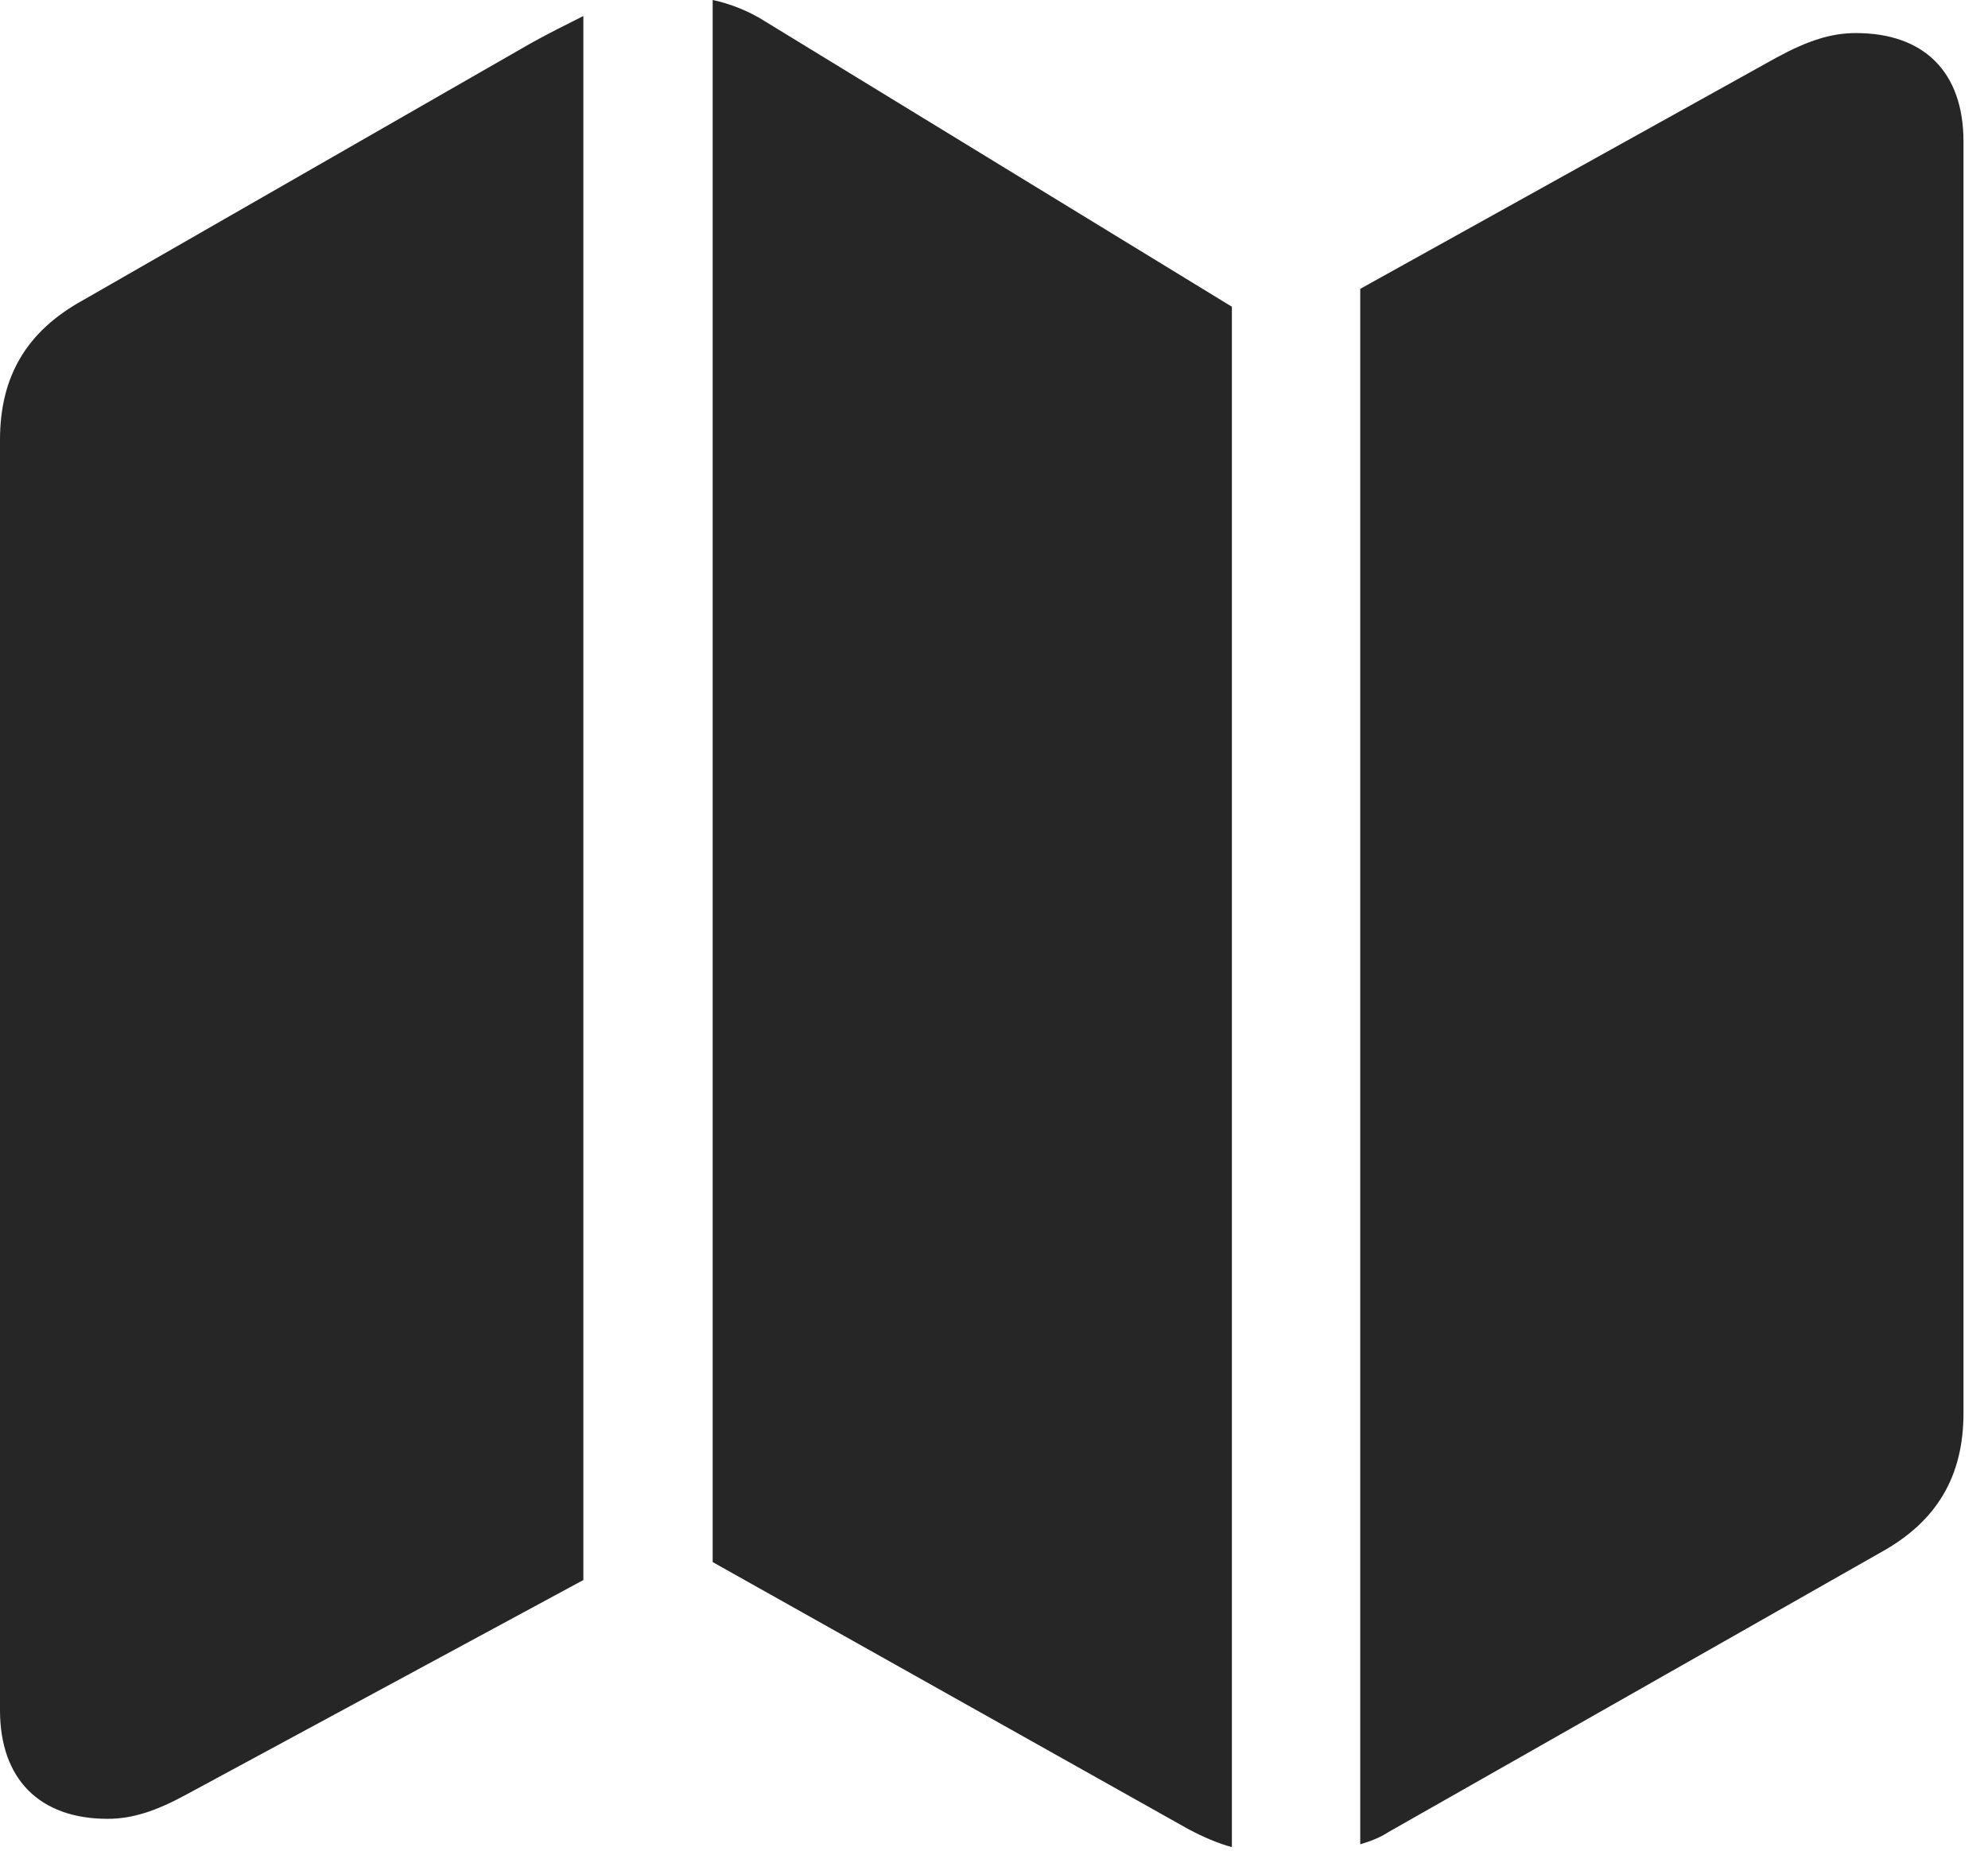 <?xml version="1.0" encoding="UTF-8"?>
<!--Generator: Apple Native CoreSVG 326-->
<!DOCTYPE svg
PUBLIC "-//W3C//DTD SVG 1.1//EN"
       "http://www.w3.org/Graphics/SVG/1.1/DTD/svg11.dtd">
<svg version="1.1" xmlns="http://www.w3.org/2000/svg" xmlns:xlink="http://www.w3.org/1999/xlink" viewBox="0 0 28.793 26.811">
 <g>
  <rect height="26.811" opacity="0" width="28.793" x="0" y="0"/>
  <path d="M0 24.773C0 25.771 0.574 26.346 1.559 26.346C1.914 26.346 2.256 26.236 2.707 25.99L8.449 22.887L8.449 0.232C8.203 0.355 7.93 0.492 7.684 0.629L1.203 4.348C0.383 4.799 0 5.455 0 6.371ZM10.322 22.627L17.213 26.496C17.418 26.605 17.637 26.701 17.842 26.756L17.842 4.443L11.088 0.314C10.855 0.164 10.582 0.055 10.322 0ZM19.701 26.715C19.838 26.674 19.988 26.619 20.111 26.537L27.234 22.49C28.055 22.039 28.438 21.383 28.438 20.467L28.438 2.051C28.438 1.039 27.863 0.479 26.879 0.479C26.523 0.479 26.182 0.588 25.73 0.834L19.701 4.184Z" fill="black" fill-opacity="0.85"/>
 </g>
</svg>
